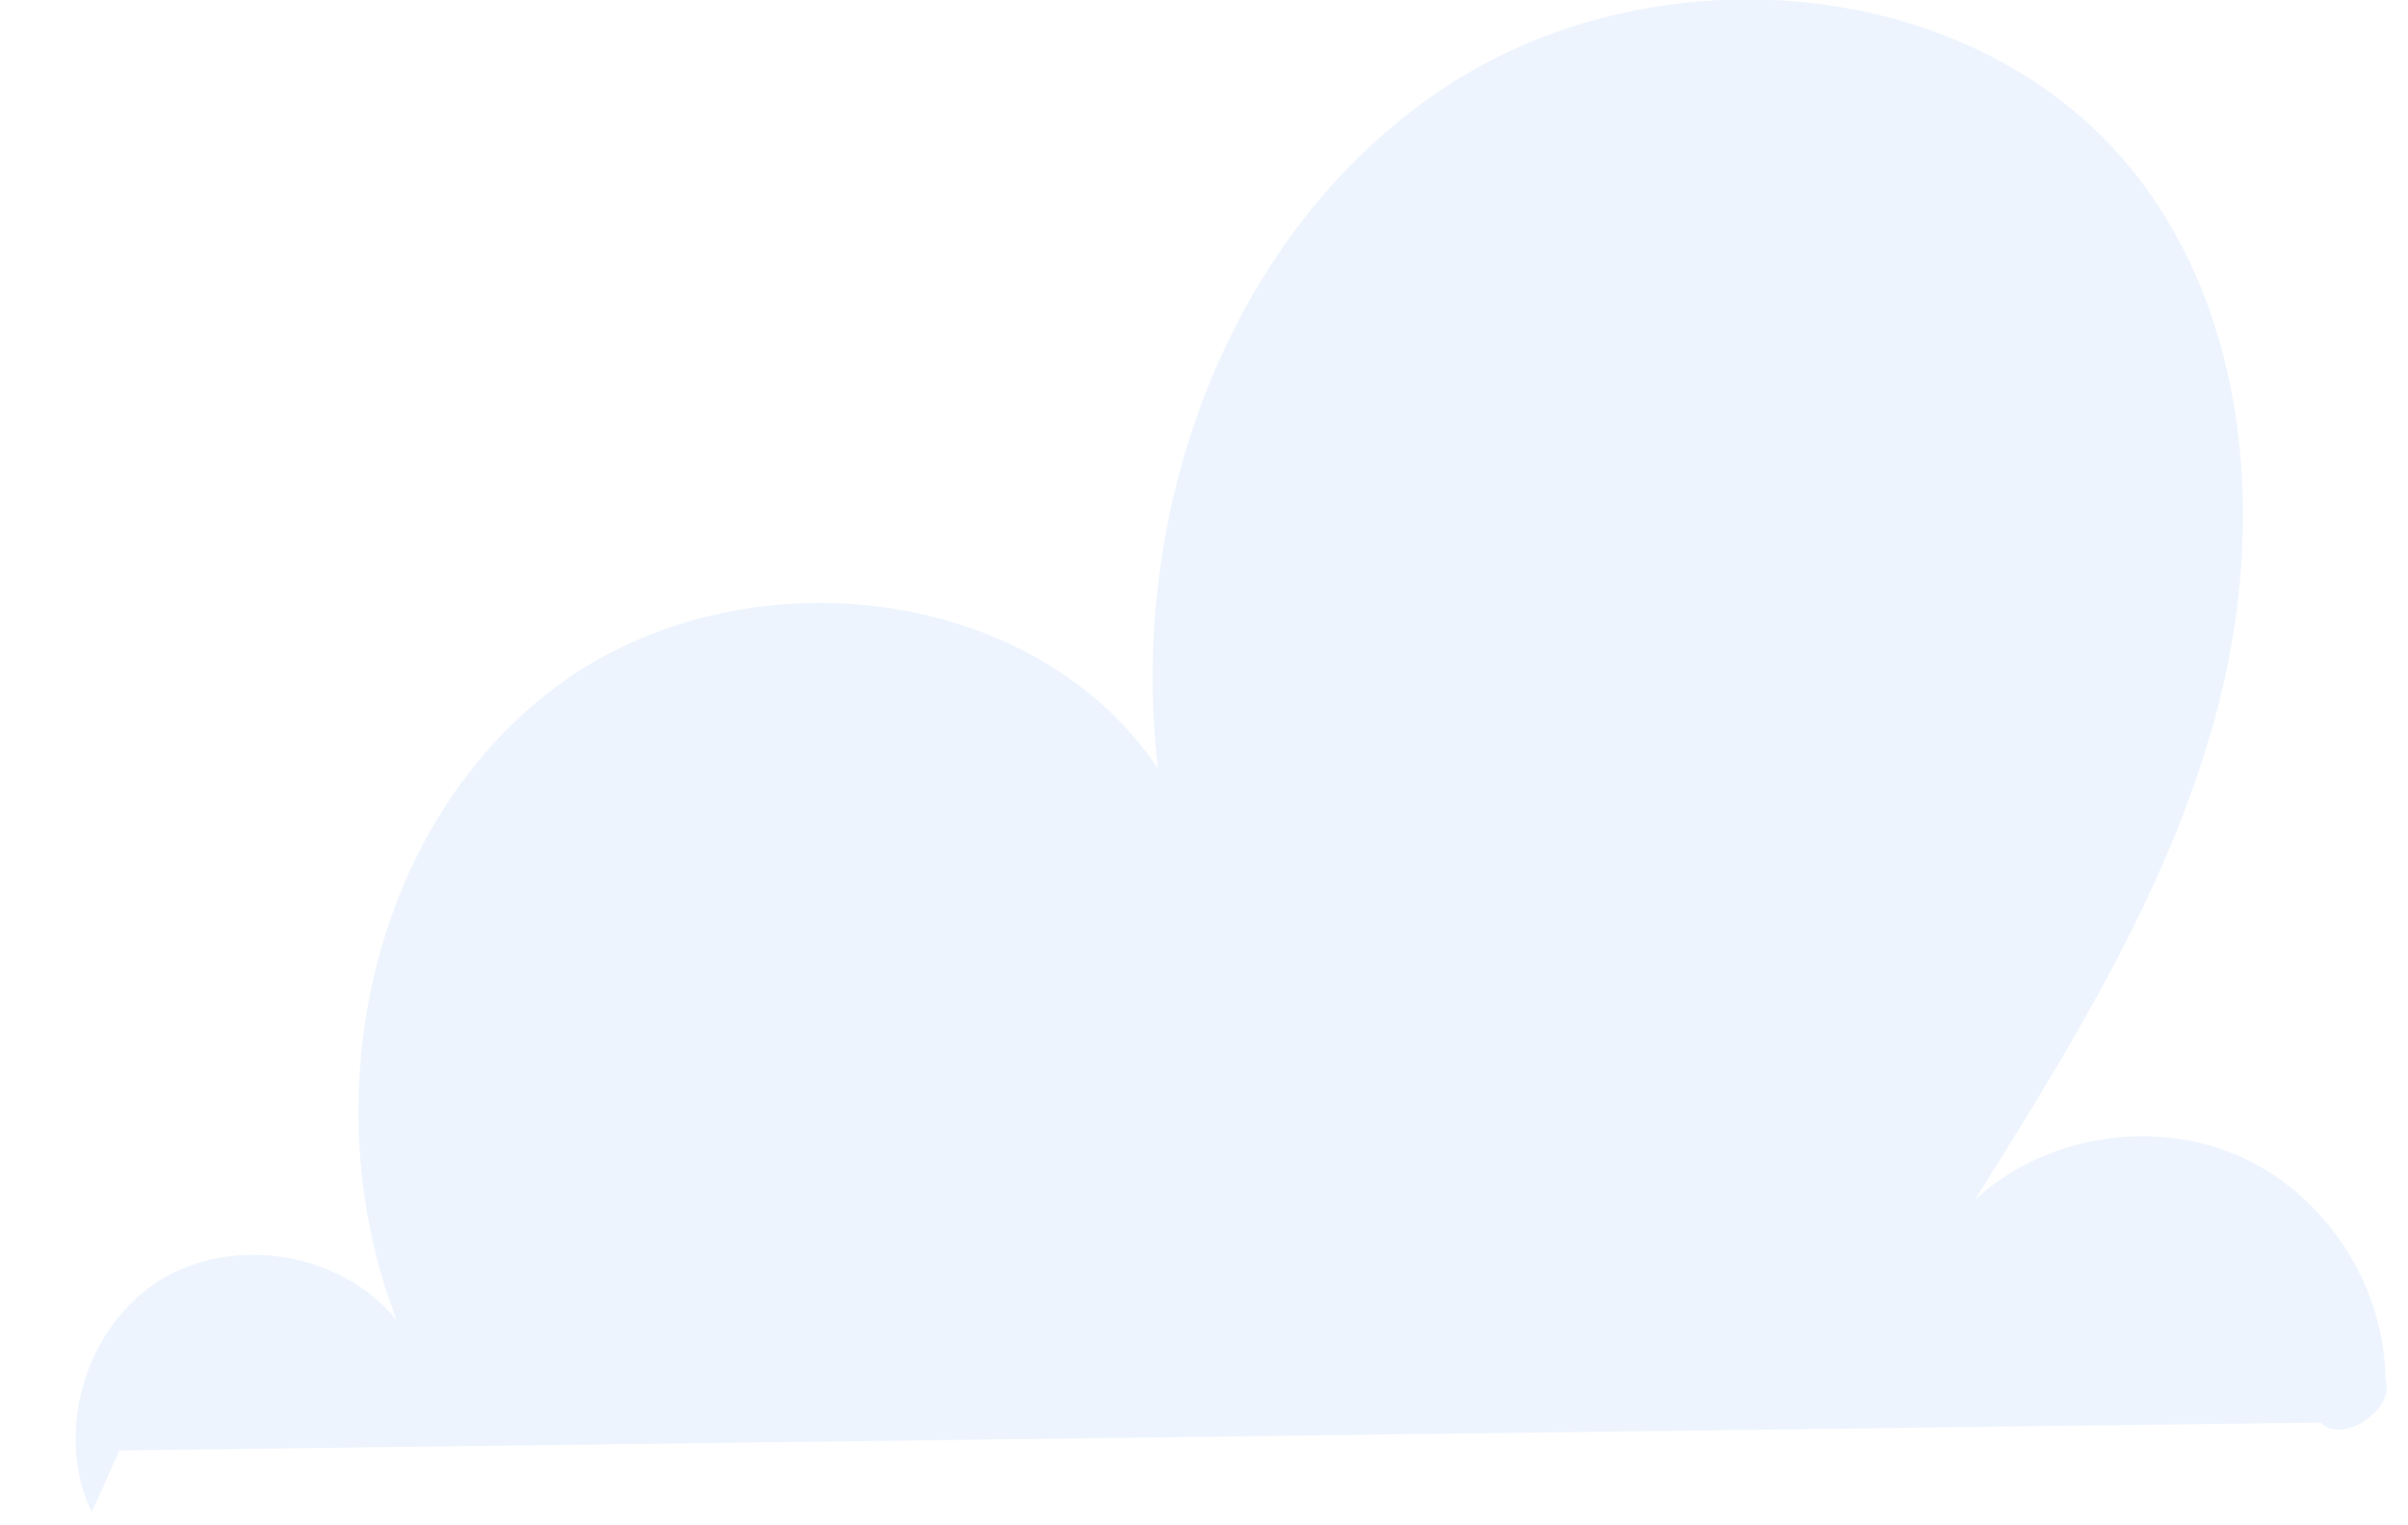 <svg width="30" height="19" viewBox="0 0 30 19" fill="none" xmlns="http://www.w3.org/2000/svg">
<path opacity="0.2" d="M1.489 18.068C1.37 18.325 1.26 18.581 1.141 18.837C0.673 17.848 1.058 16.539 1.983 15.953C2.909 15.376 4.256 15.595 4.943 16.447C3.908 13.773 4.567 10.412 6.821 8.636C9.075 6.859 12.822 7.198 14.426 9.57C14.05 6.392 15.278 2.949 17.916 1.145C20.555 -0.659 24.587 -0.357 26.584 2.143C28.023 3.956 28.215 6.511 27.647 8.746C27.079 10.98 25.833 12.986 24.605 14.945C25.466 14.149 26.813 13.929 27.885 14.396C28.957 14.863 29.708 15.998 29.718 17.171C29.855 17.546 29.186 18.004 28.911 17.72L1.489 18.068Z" fill="#A6CAFC"/>
</svg>
